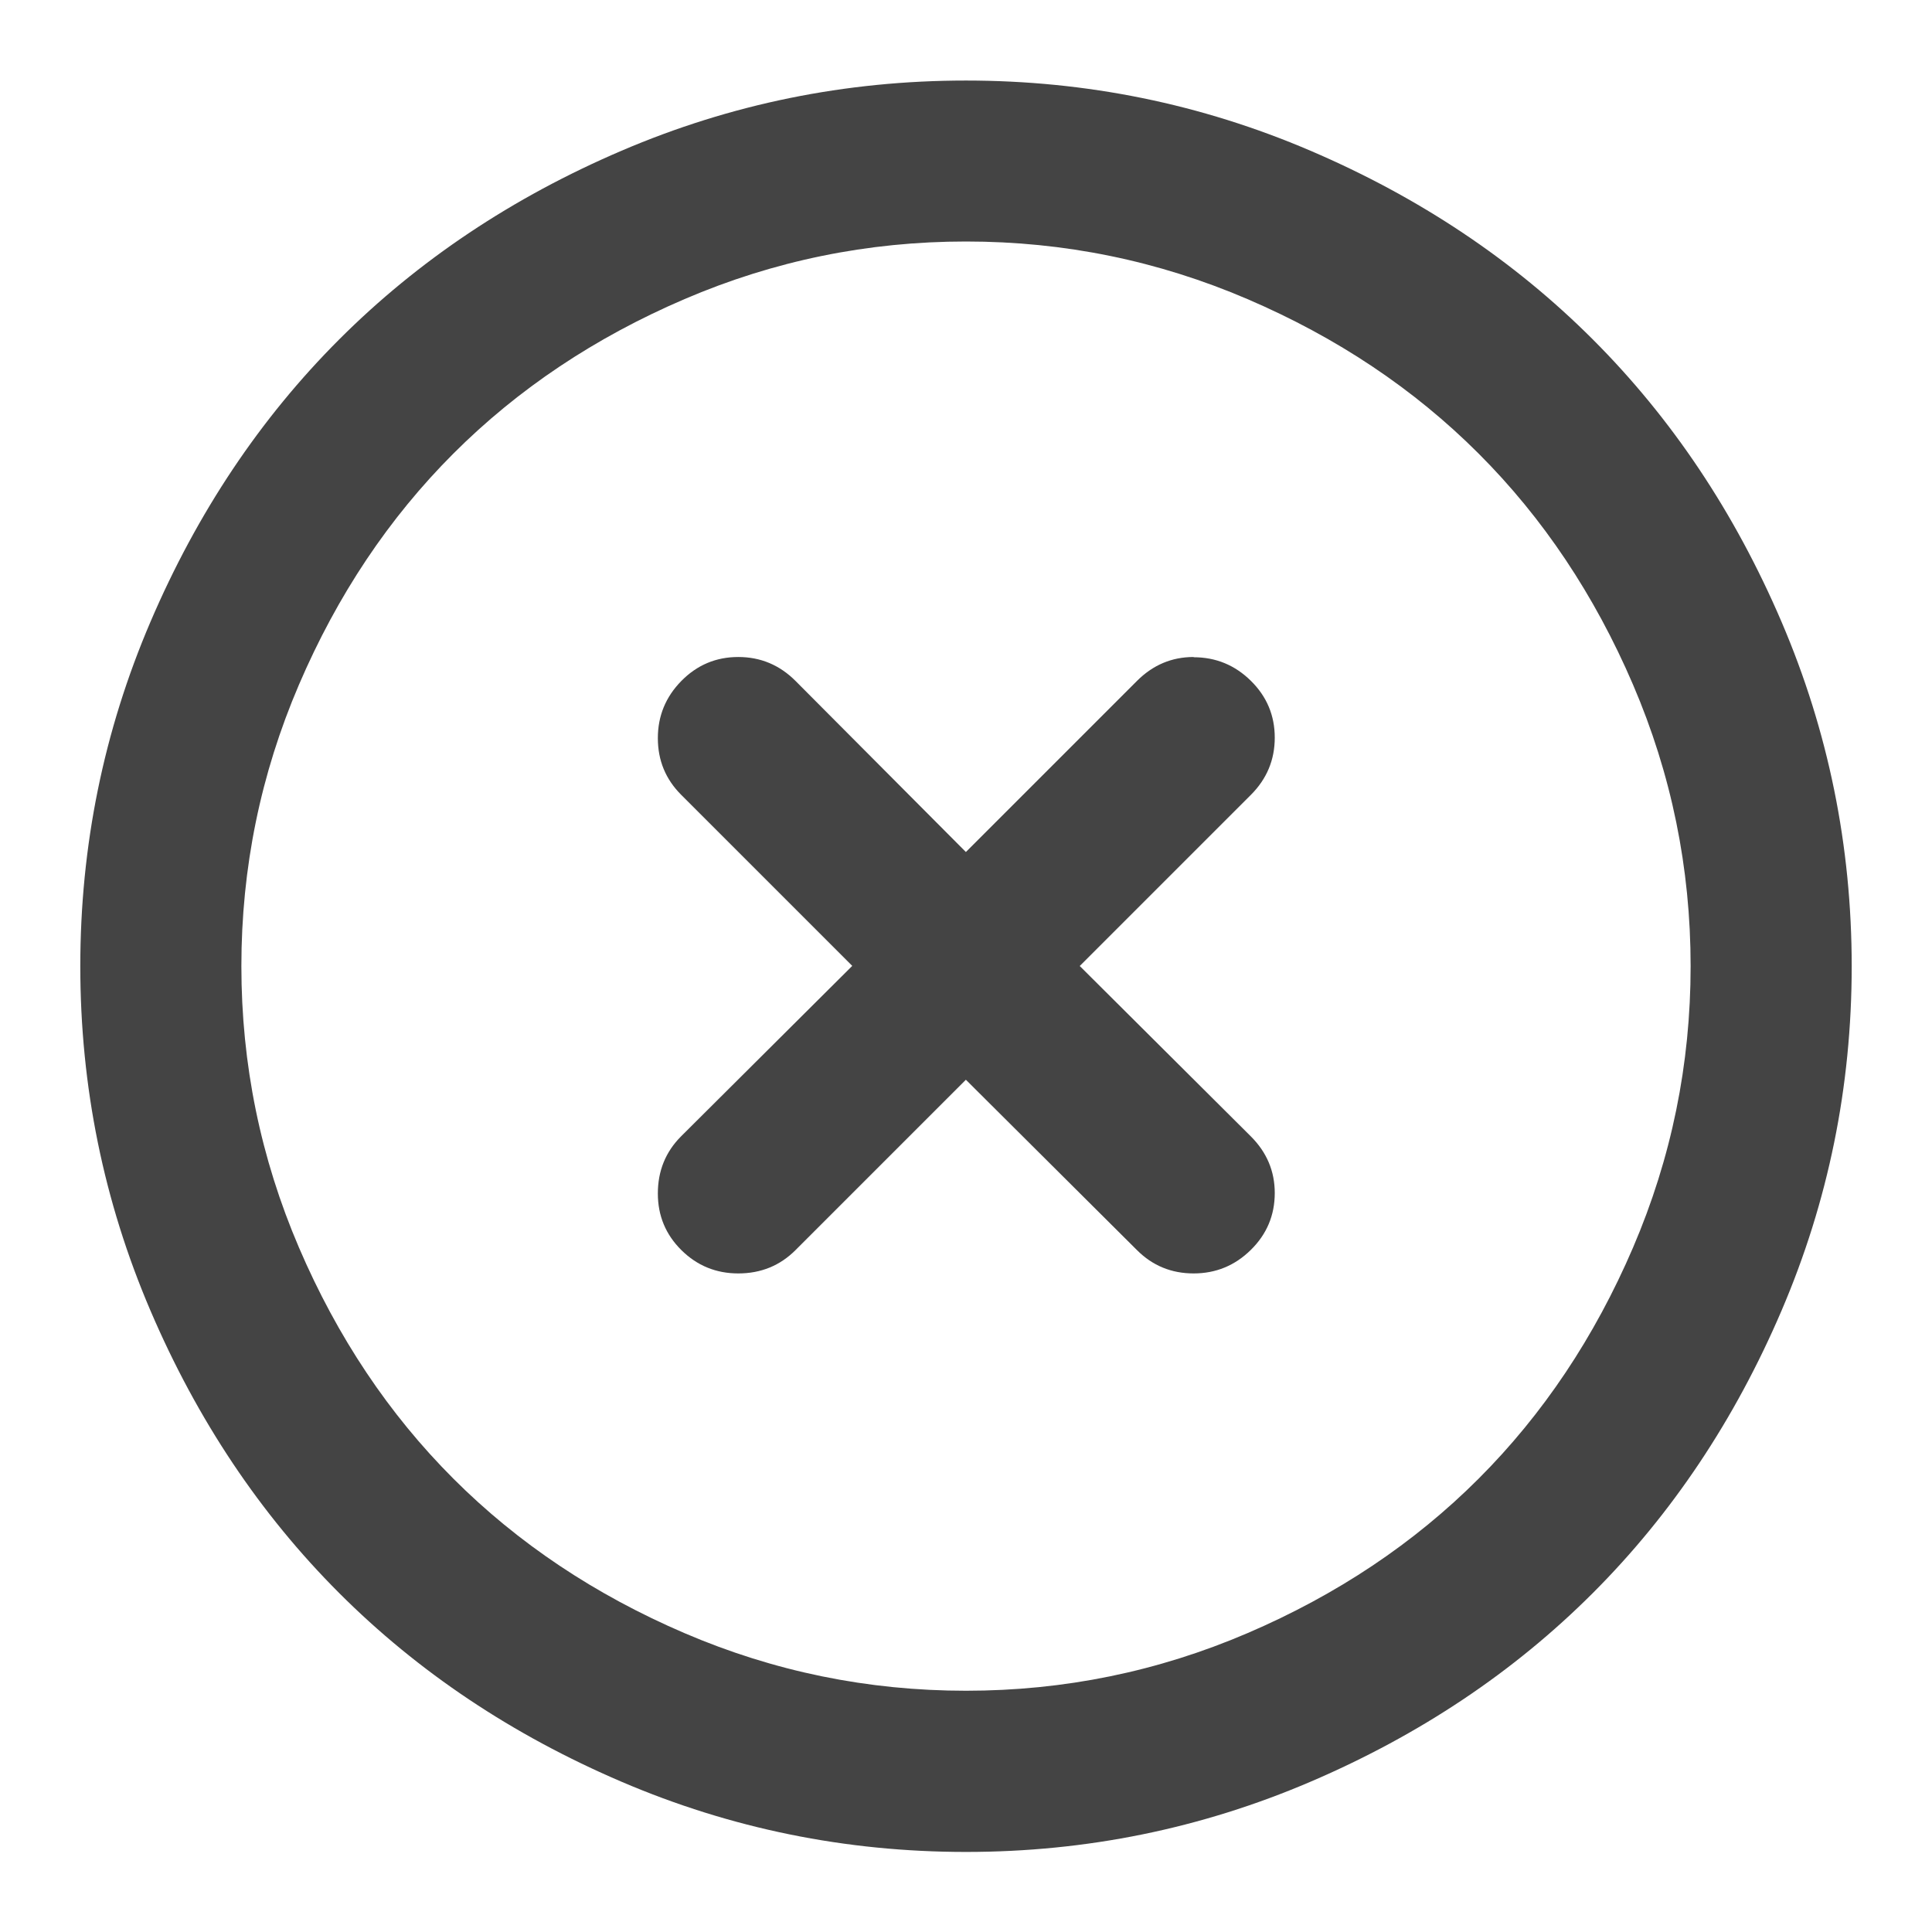 <?xml version="1.0" encoding="utf-8"?>
<!-- Generated by IcoMoon.io -->
<!DOCTYPE svg PUBLIC "-//W3C//DTD SVG 1.1//EN" "http://www.w3.org/Graphics/SVG/1.1/DTD/svg11.dtd">
<svg version="1.1" xmlns="http://www.w3.org/2000/svg" xmlns:xlink="http://www.w3.org/1999/xlink" width="16" height="16" viewBox="0 0 16 16">
<path fill="#444444" d="M8 0.667q1.495 0 2.852 0.581t2.339 1.563 1.563 2.339 0.581 2.852-0.581 2.852-1.563 2.339-2.339 1.563-2.852 0.581-2.852-0.581-2.339-1.563-1.563-2.339-0.581-2.852 0.581-2.852 1.563-2.339 2.339-1.563 2.852-0.581zM8 2q-1.219 0-2.331 0.477t-1.914 1.279-1.279 1.914-0.477 2.331 0.477 2.331 1.279 1.914 1.914 1.279 2.331 0.477 2.331-0.477 1.914-1.279 1.279-1.914 0.477-2.331-0.477-2.331-1.279-1.914-1.914-1.279-2.331-0.477zM9.885 5.443q0.276 0 0.474 0.195t0.198 0.471-0.198 0.474l-1.417 1.417 1.417 1.411q0.198 0.198 0.198 0.469 0 0.276-0.198 0.471t-0.474 0.195-0.469-0.193l-1.417-1.411-1.411 1.411q-0.193 0.193-0.474 0.193-0.276 0-0.471-0.193t-0.195-0.469q0-0.281 0.193-0.474l1.417-1.411-1.417-1.417q-0.193-0.193-0.193-0.469t0.195-0.474 0.471-0.198 0.474 0.198l1.411 1.417 1.417-1.417q0.198-0.198 0.469-0.198z"></path>
</svg>
